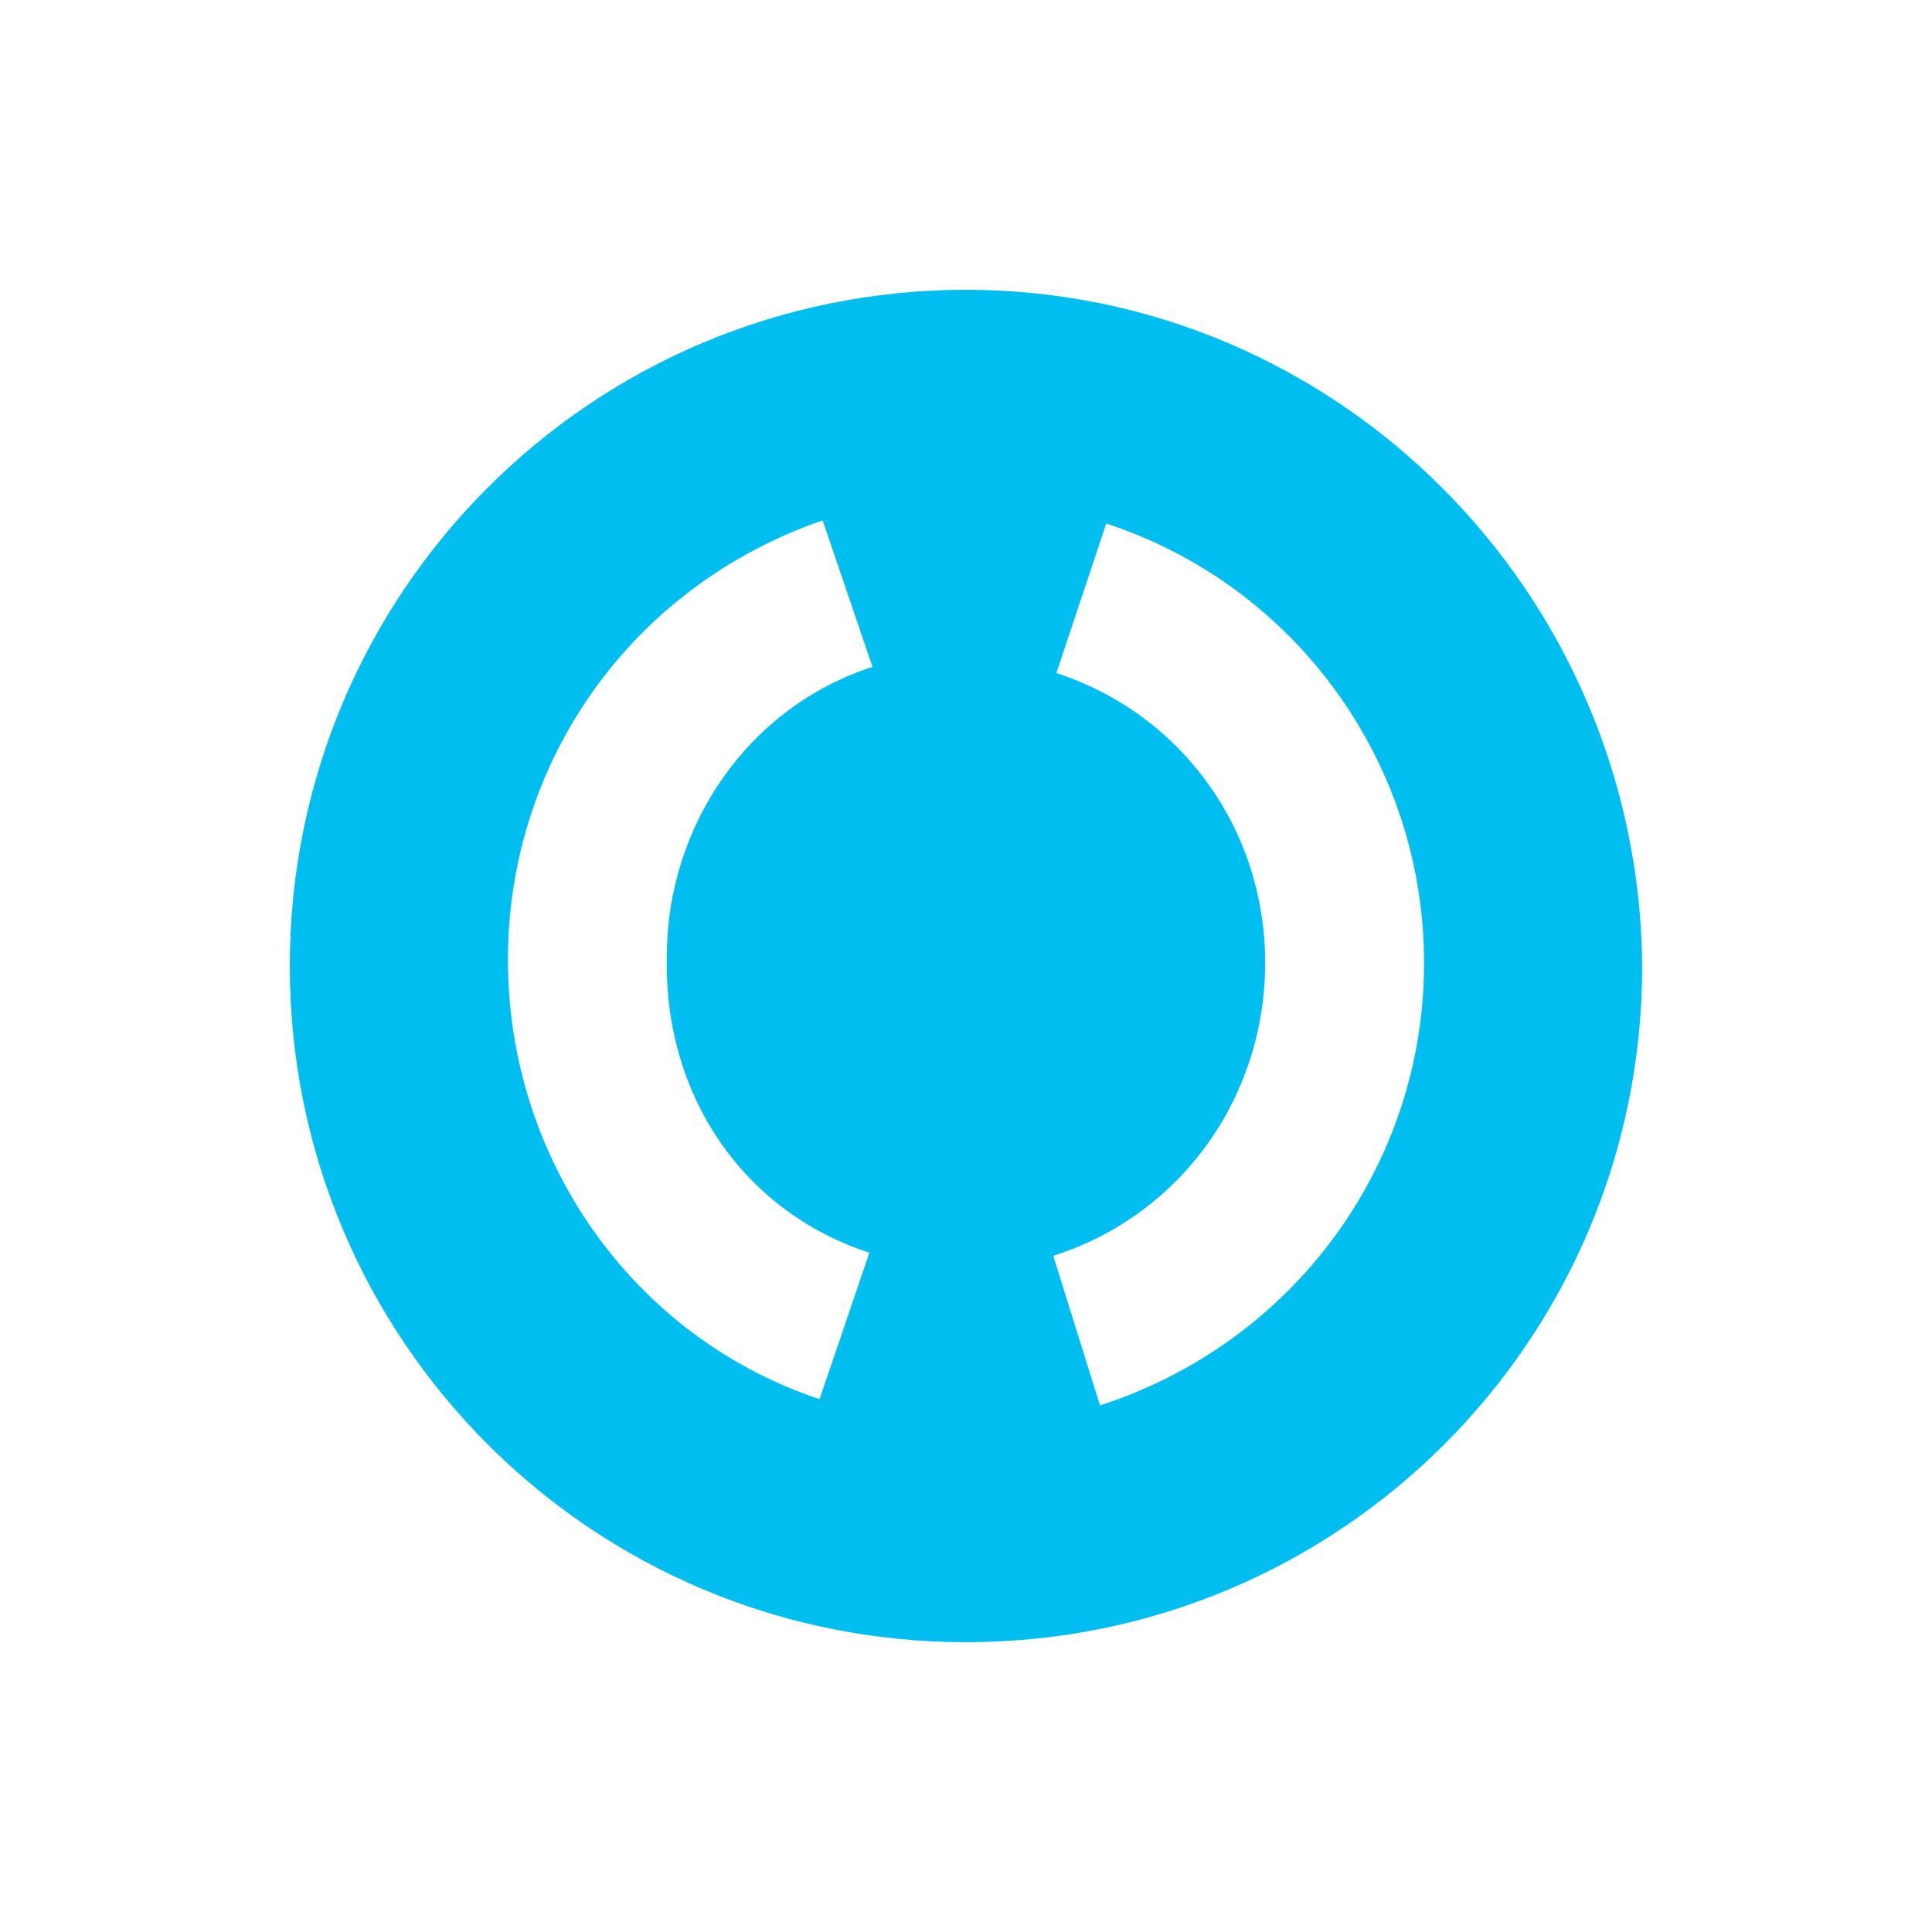 <svg width="40" height="40" viewBox="0 0 40 40" fill="none" xmlns="http://www.w3.org/2000/svg">
<path d="M20 6C12.258 6 6 12.258 6 20C6 27.742 12.258 34 20 34C27.742 34 34 27.742 34 20C33.935 12.258 27.677 6 20 6ZM18 25.936L16.968 28.968C13.097 27.677 10.516 24 10.516 19.871C10.516 15.742 13.097 12.129 17.032 10.774L18.064 13.806C15.484 14.645 13.806 17.097 13.806 19.806C13.742 22.71 15.419 25.097 18 25.936ZM22.774 29.097L21.806 26C24.452 25.161 26.194 22.71 26.194 19.936C26.194 17.161 24.452 14.774 21.871 13.935L22.903 10.839C26.839 12.129 29.484 15.806 29.484 19.936C29.484 24.129 26.774 27.806 22.774 29.097Z" fill="#00BEF0"/>
</svg>
